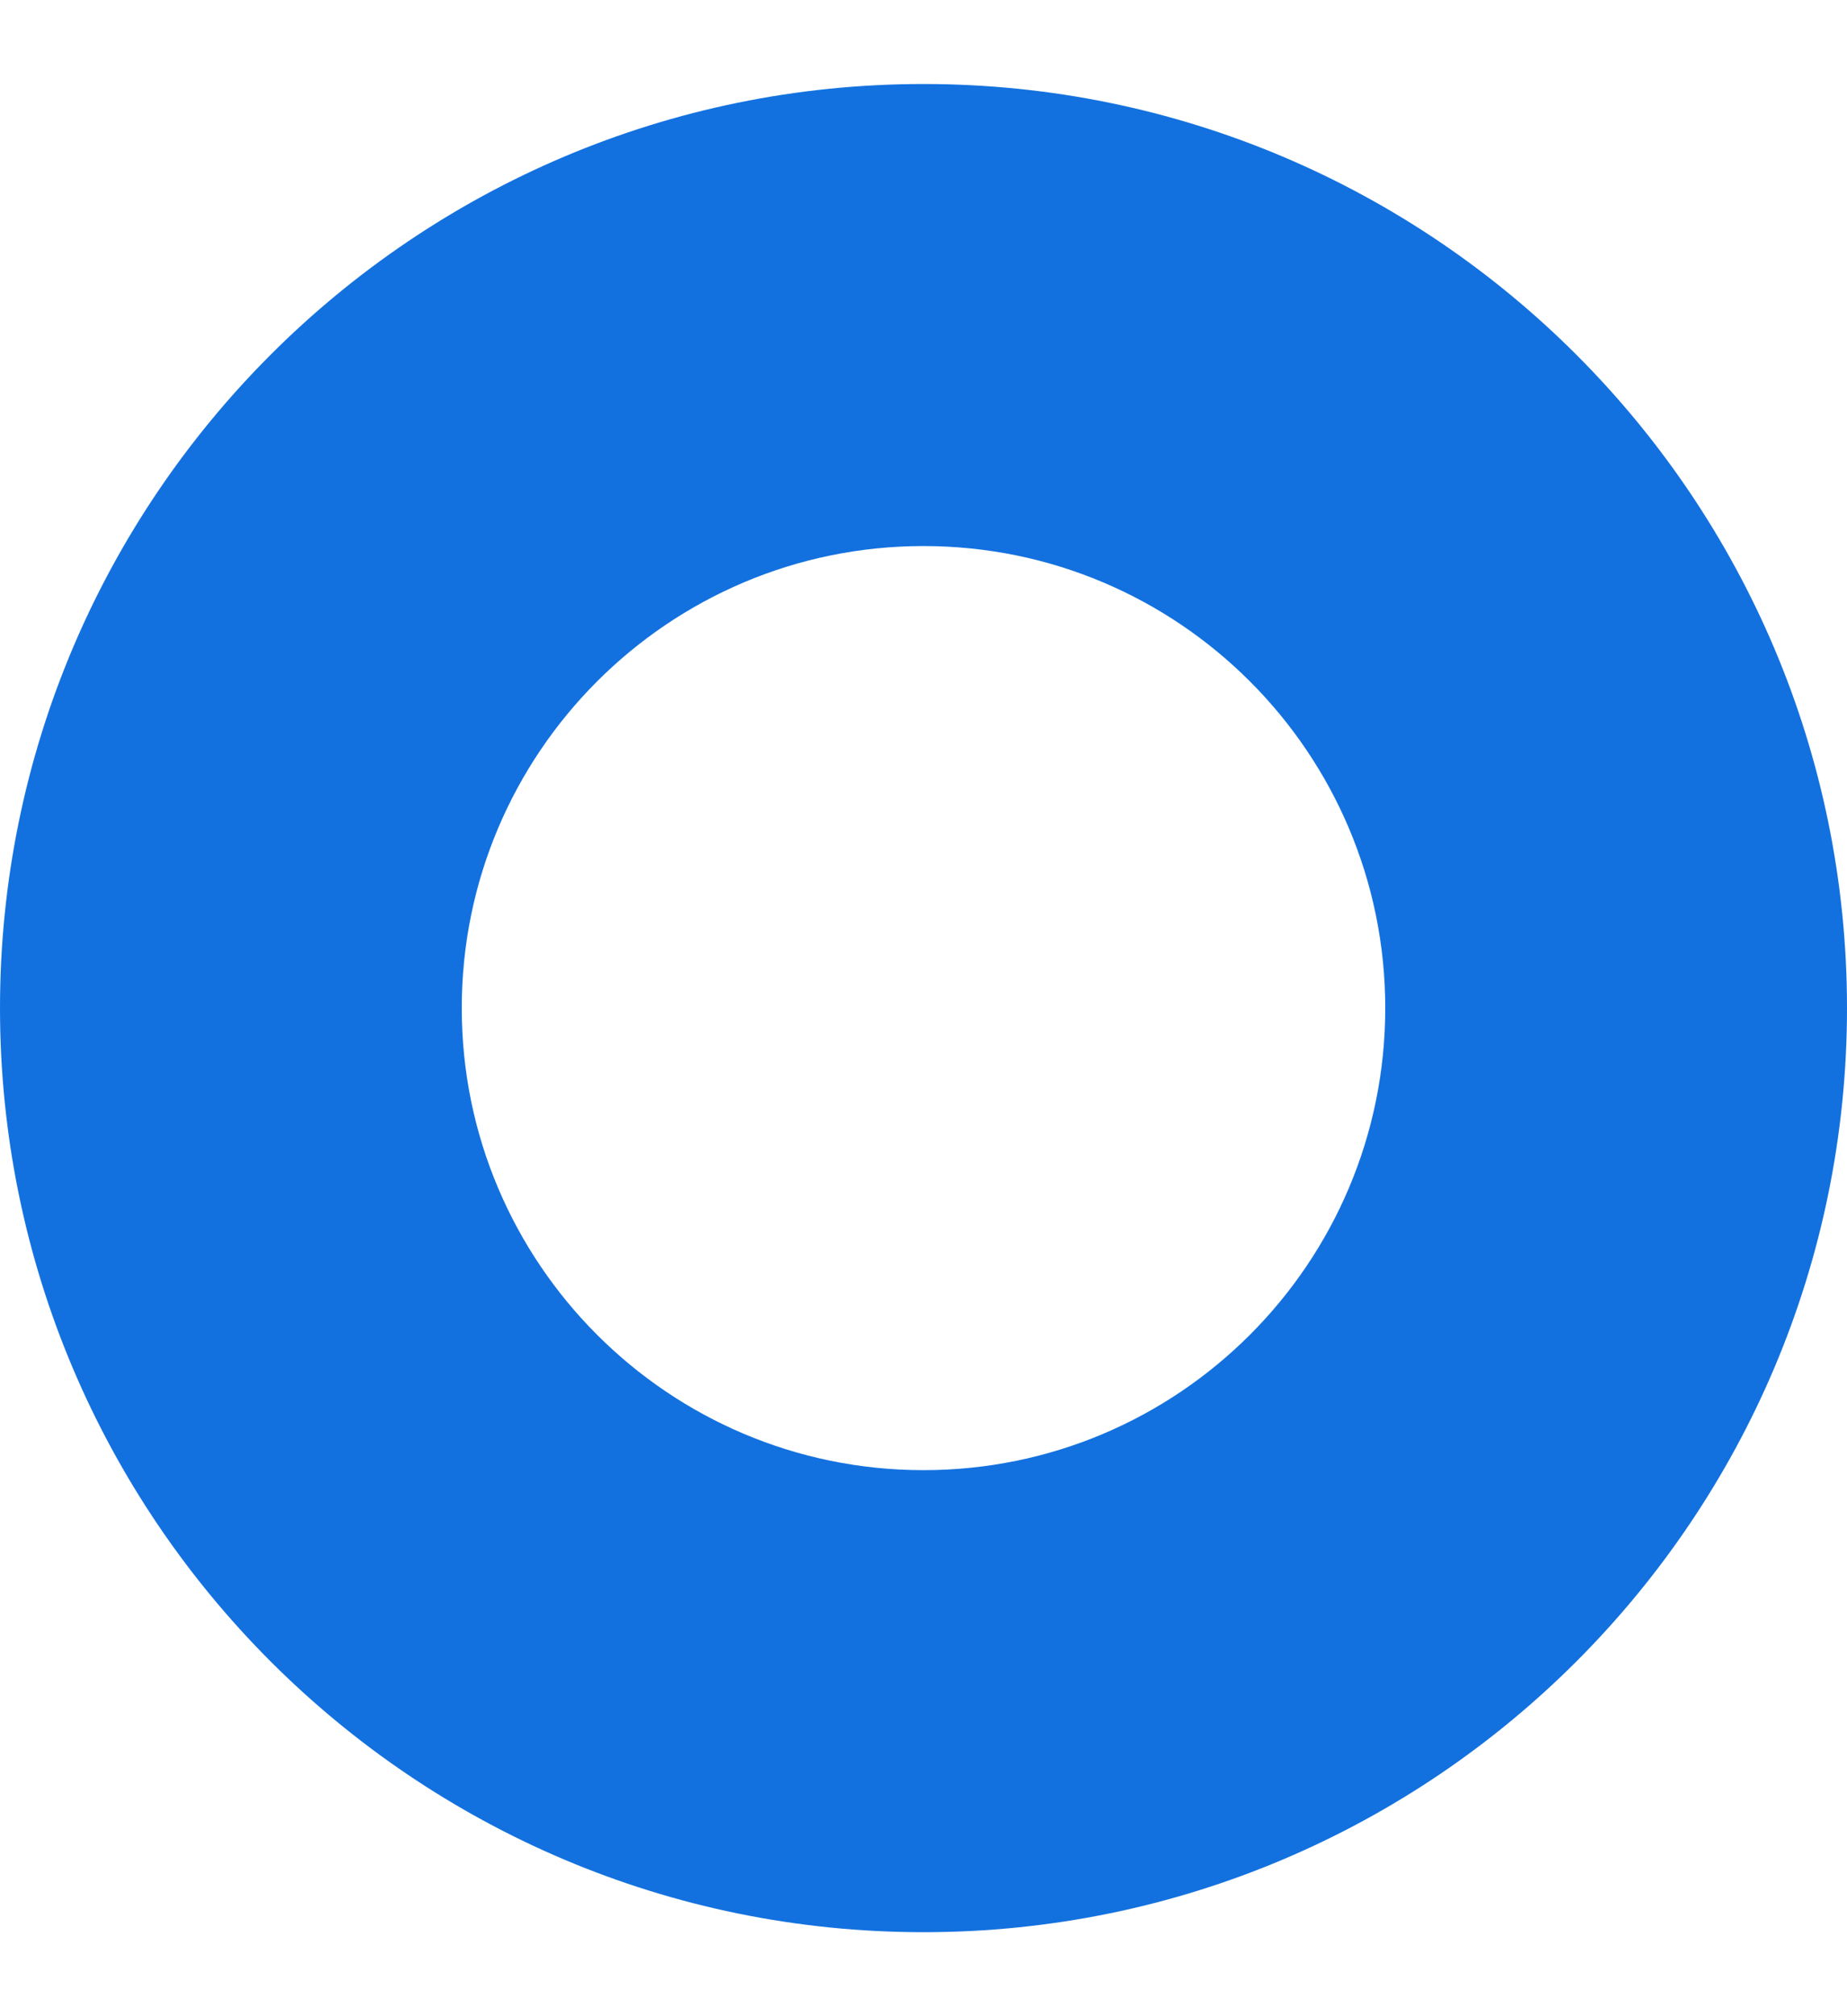 <svg width="11" height="12" viewBox="0 0 11 12" fill="none" xmlns="http://www.w3.org/2000/svg">
<path fill-rule="evenodd" clip-rule="evenodd" d="M0 6C0 2.964 2.464 0.5 5.5 0.5C8.536 0.5 11 2.964 11 6C11 9.036 8.536 11.5 5.5 11.5C2.464 11.5 0 9.036 0 6ZM2.75 6C2.75 4.482 3.982 3.25 5.5 3.25C7.018 3.25 8.25 4.482 8.25 6C8.25 7.518 7.018 8.75 5.5 8.75C3.982 8.75 2.75 7.518 2.75 6Z" fill="#1371DF"/>
</svg>
